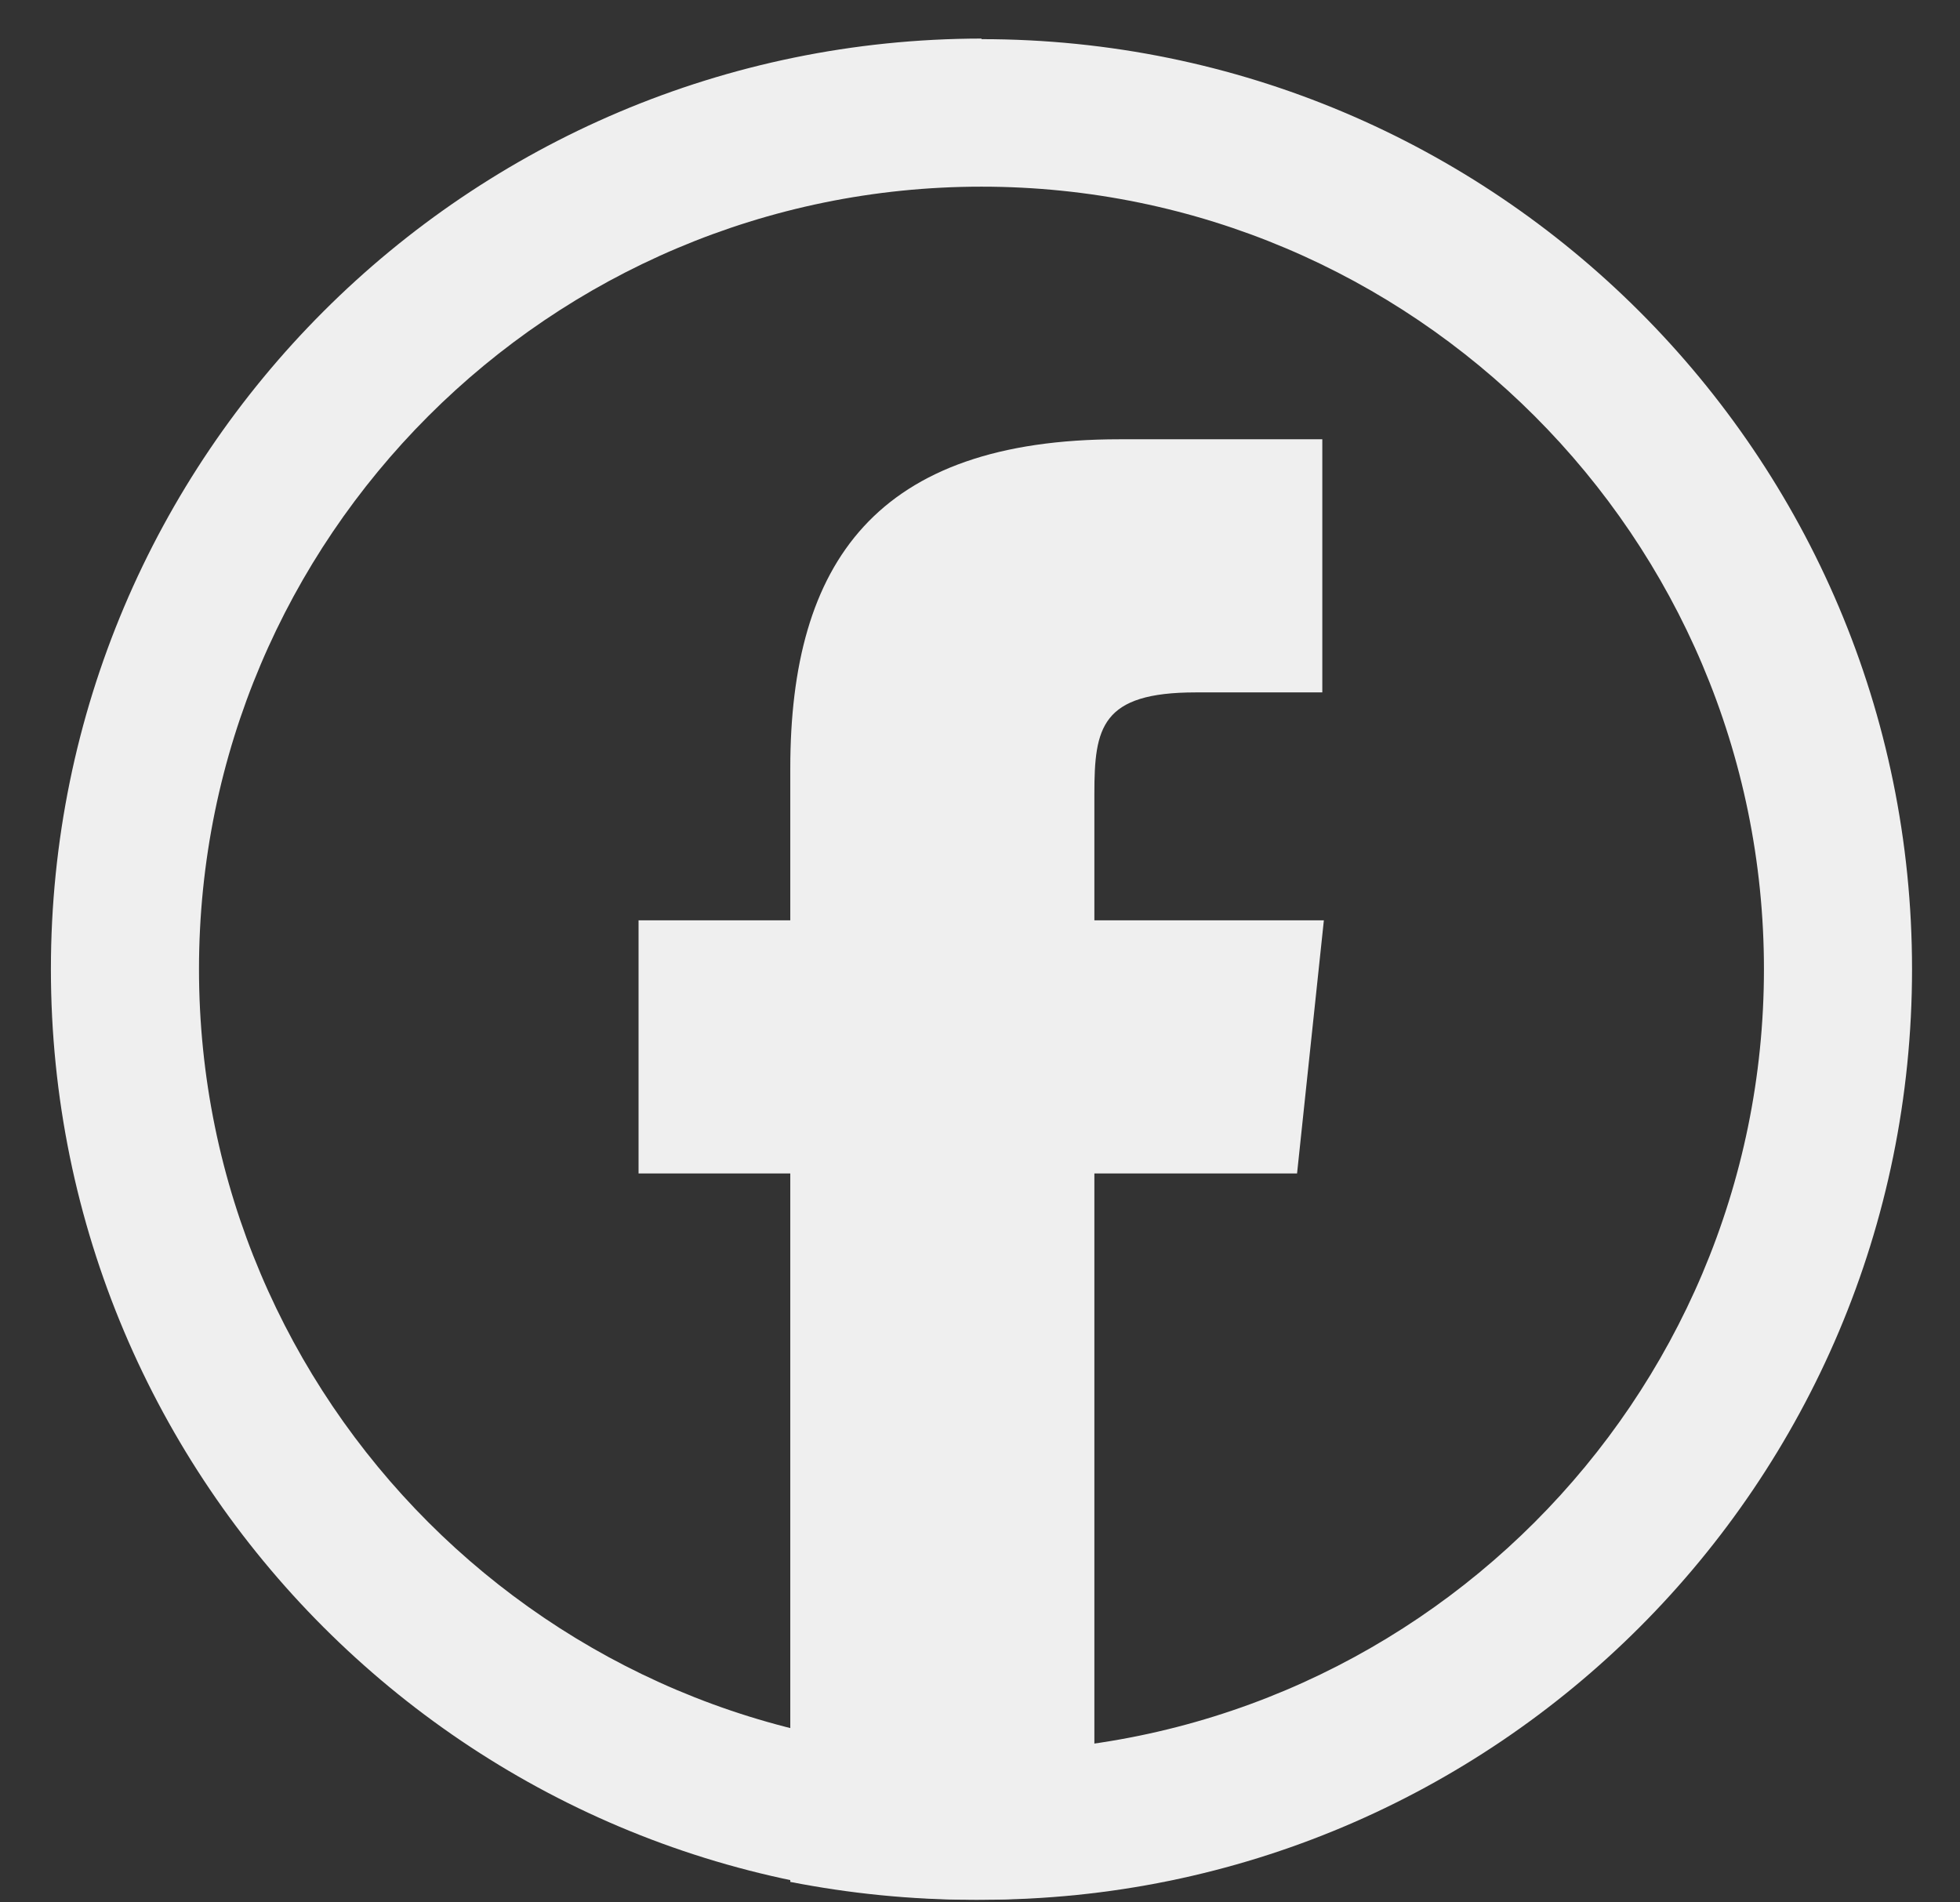 <svg width="34" height="33" viewBox="0 0 34 33" fill="none" xmlns="http://www.w3.org/2000/svg">
<rect x="0" y="0" width="34" height="33" fill="#333333" stroke="none"/>
<path d="M17.026 3.238C24.514 3.238 30.599 9.324 30.599 16.812C30.599 24.3 24.514 30.386 17.026 30.386C9.537 30.386 3.452 24.3 3.452 16.812C3.452 9.324 9.537 3.238 17.026 3.238ZM17.026 0.669C8.107 0.679 0.883 7.903 0.883 16.812C0.883 25.721 8.107 32.955 17.026 32.955C25.944 32.955 33.168 25.731 33.168 16.812C33.168 7.894 25.935 0.679 17.026 0.679V0.669Z" fill="#EFEFEF"/>
<path d="M18.984 32.818V20.356H22.5L22.965 15.965H18.984V13.77C18.984 12.622 19.102 12.011 20.742 12.011H22.938V7.62H19.421C15.203 7.62 13.709 9.752 13.709 13.332V15.965H11.077V20.356H13.709V32.645C14.739 32.846 15.796 32.955 16.88 32.955C17.581 32.955 18.283 32.909 18.975 32.818H18.984Z" fill="#EFEFEF"/>
</svg>
